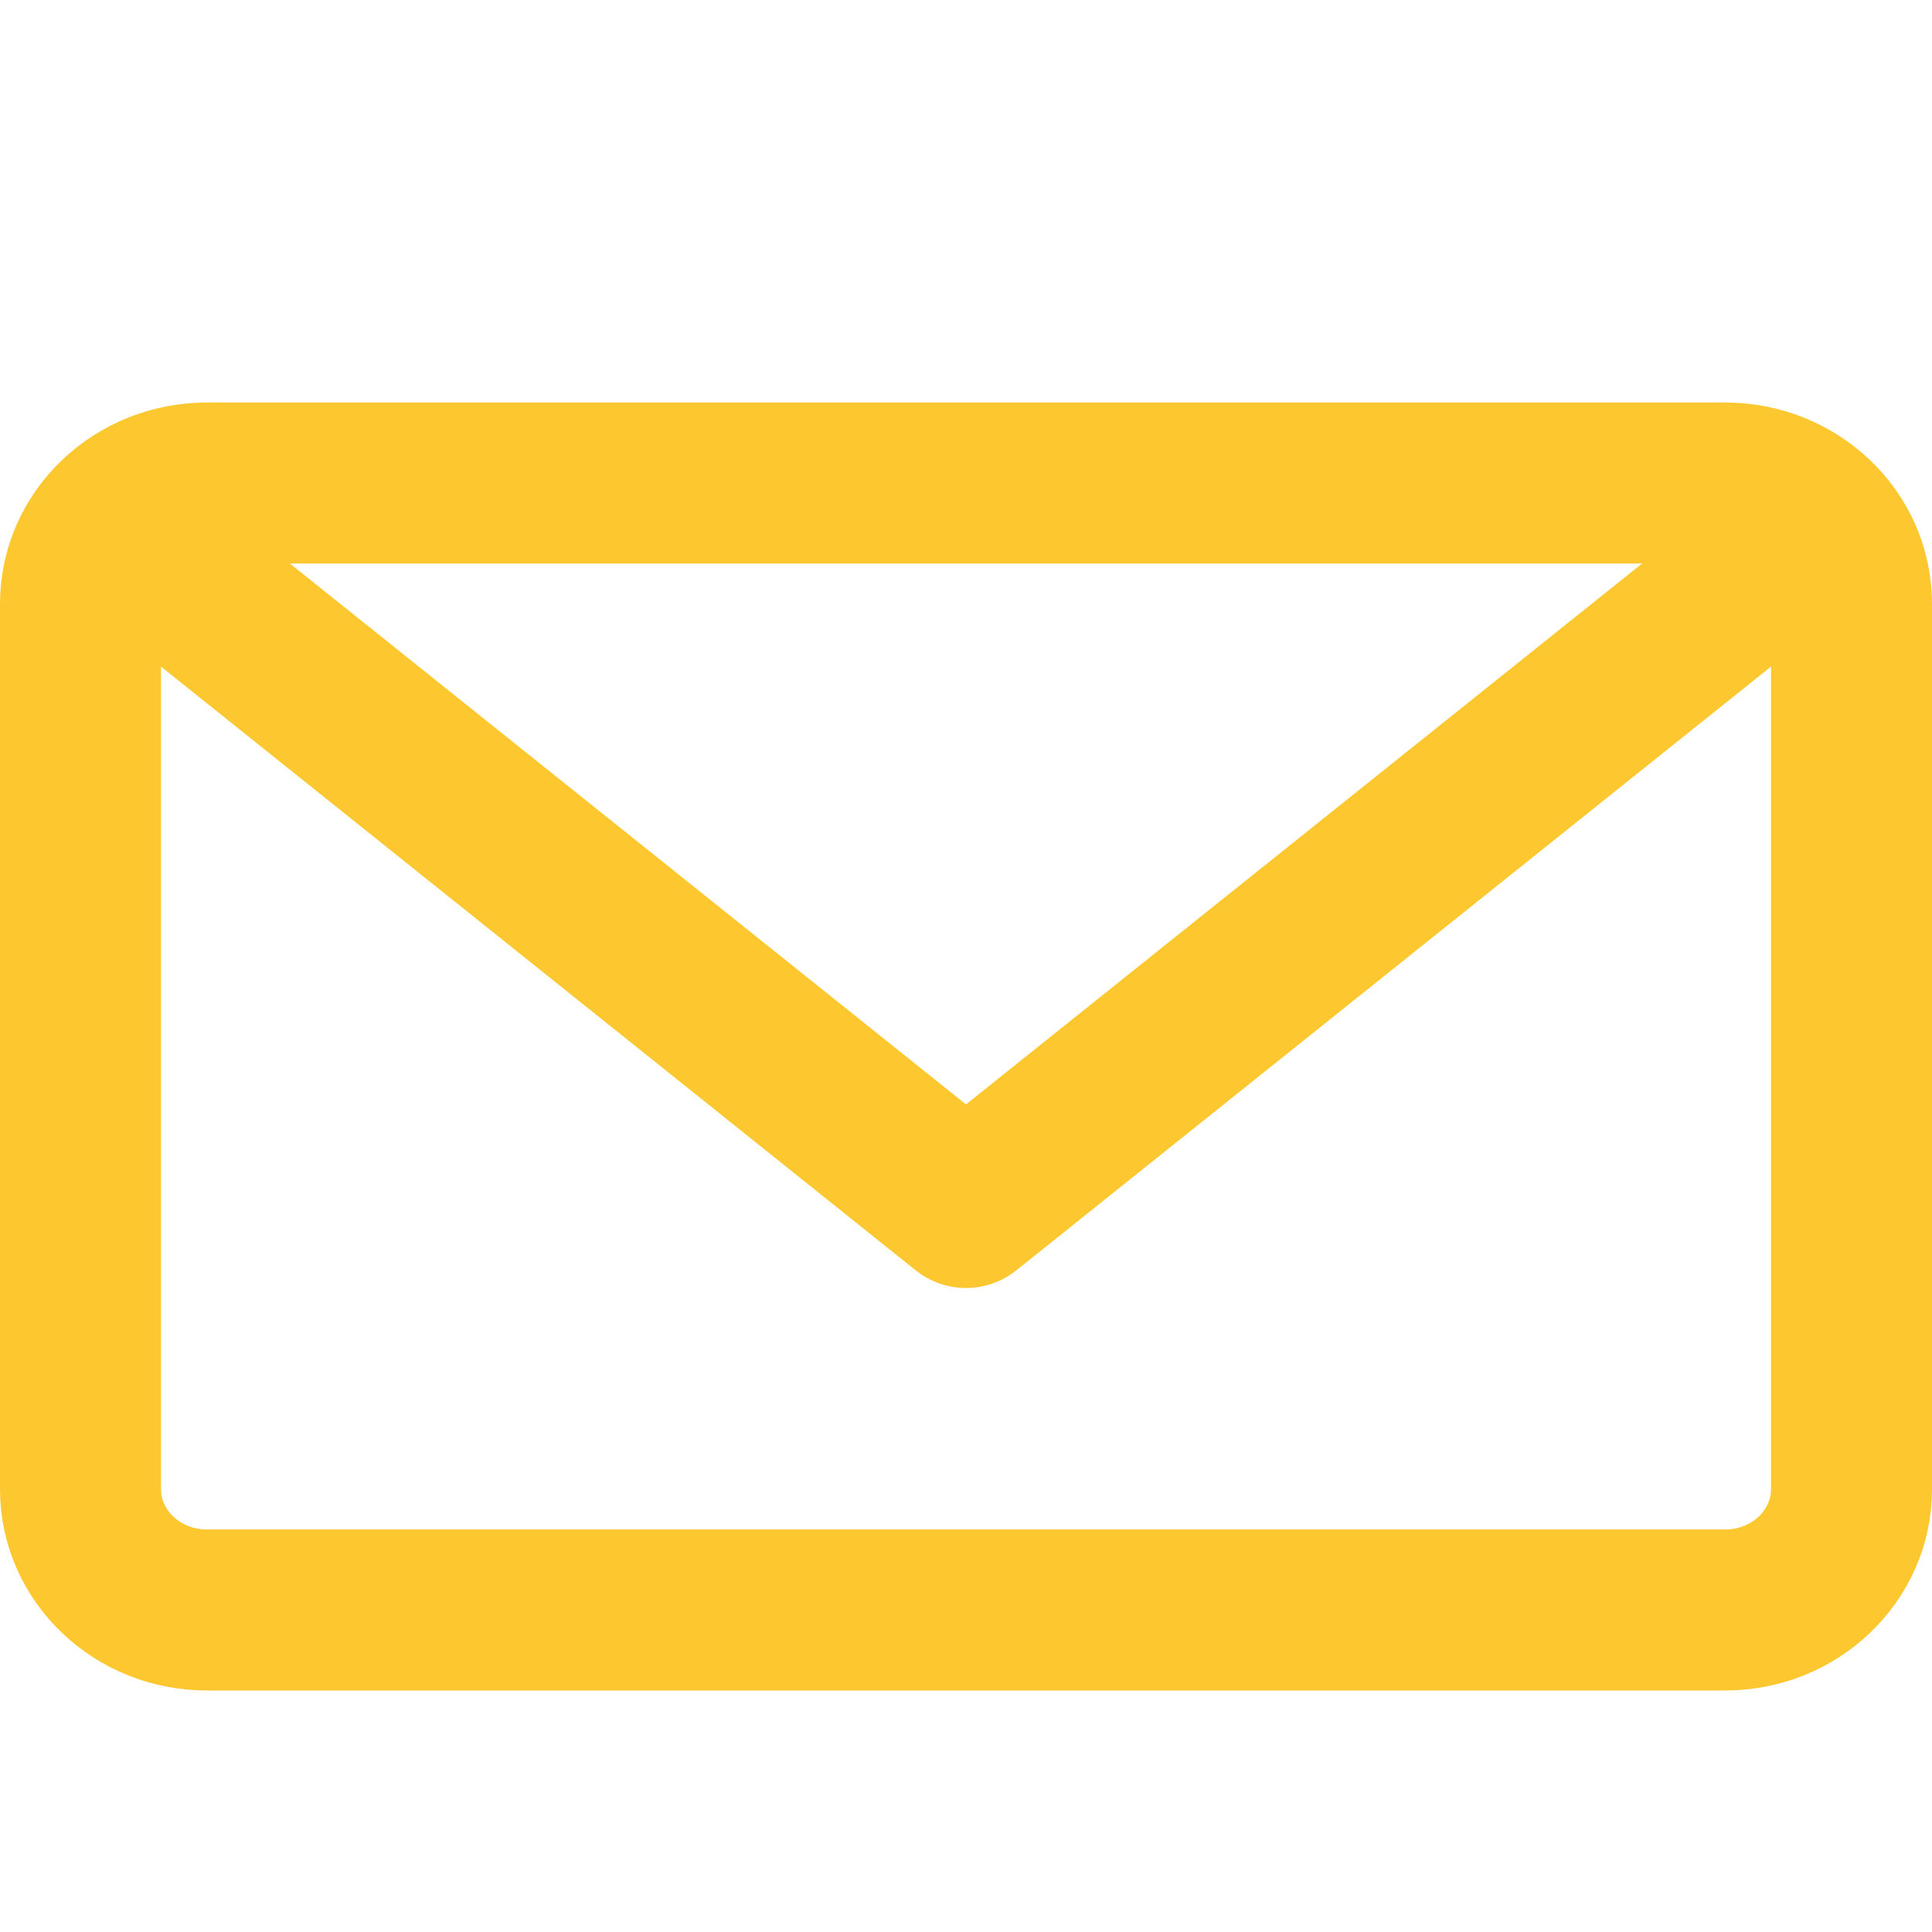 <?xml version="1.0" encoding="UTF-8"?>
<svg width="24px" height="24px" viewBox="0 0 24 24" version="1.1" xmlns="http://www.w3.org/2000/svg" xmlns:xlink="http://www.w3.org/1999/xlink">
    <!-- Generator: Sketch 48.2 (47327) - http://www.bohemiancoding.com/sketch -->
    <title>Icon/24px/Yellow/Mail</title>
    <desc>Created with Sketch.</desc>
    <defs></defs>
    <g id="Symbols" stroke="none" stroke-width="1" fill="none" fill-rule="evenodd" stroke-linecap="round" stroke-linejoin="round">
        <g id="Icon/24px/Yellow/Mail" stroke="#FDC82F" stroke-width="2">
            <path d="M23,18.5 C23,19.328 22.296,20 21.429,20 L2.571,20 C1.704,20 1,19.328 1,18.5 L1,7.5 C1,6.671 1.704,6 2.571,6 L21.429,6 C22.296,6 23,6.671 23,7.5 L23,18.5 Z" id="Stroke-1"></path>
            <polyline id="Stroke-3" points="22 7 12 15 2 7"></polyline>
        </g>
    </g>
</svg>